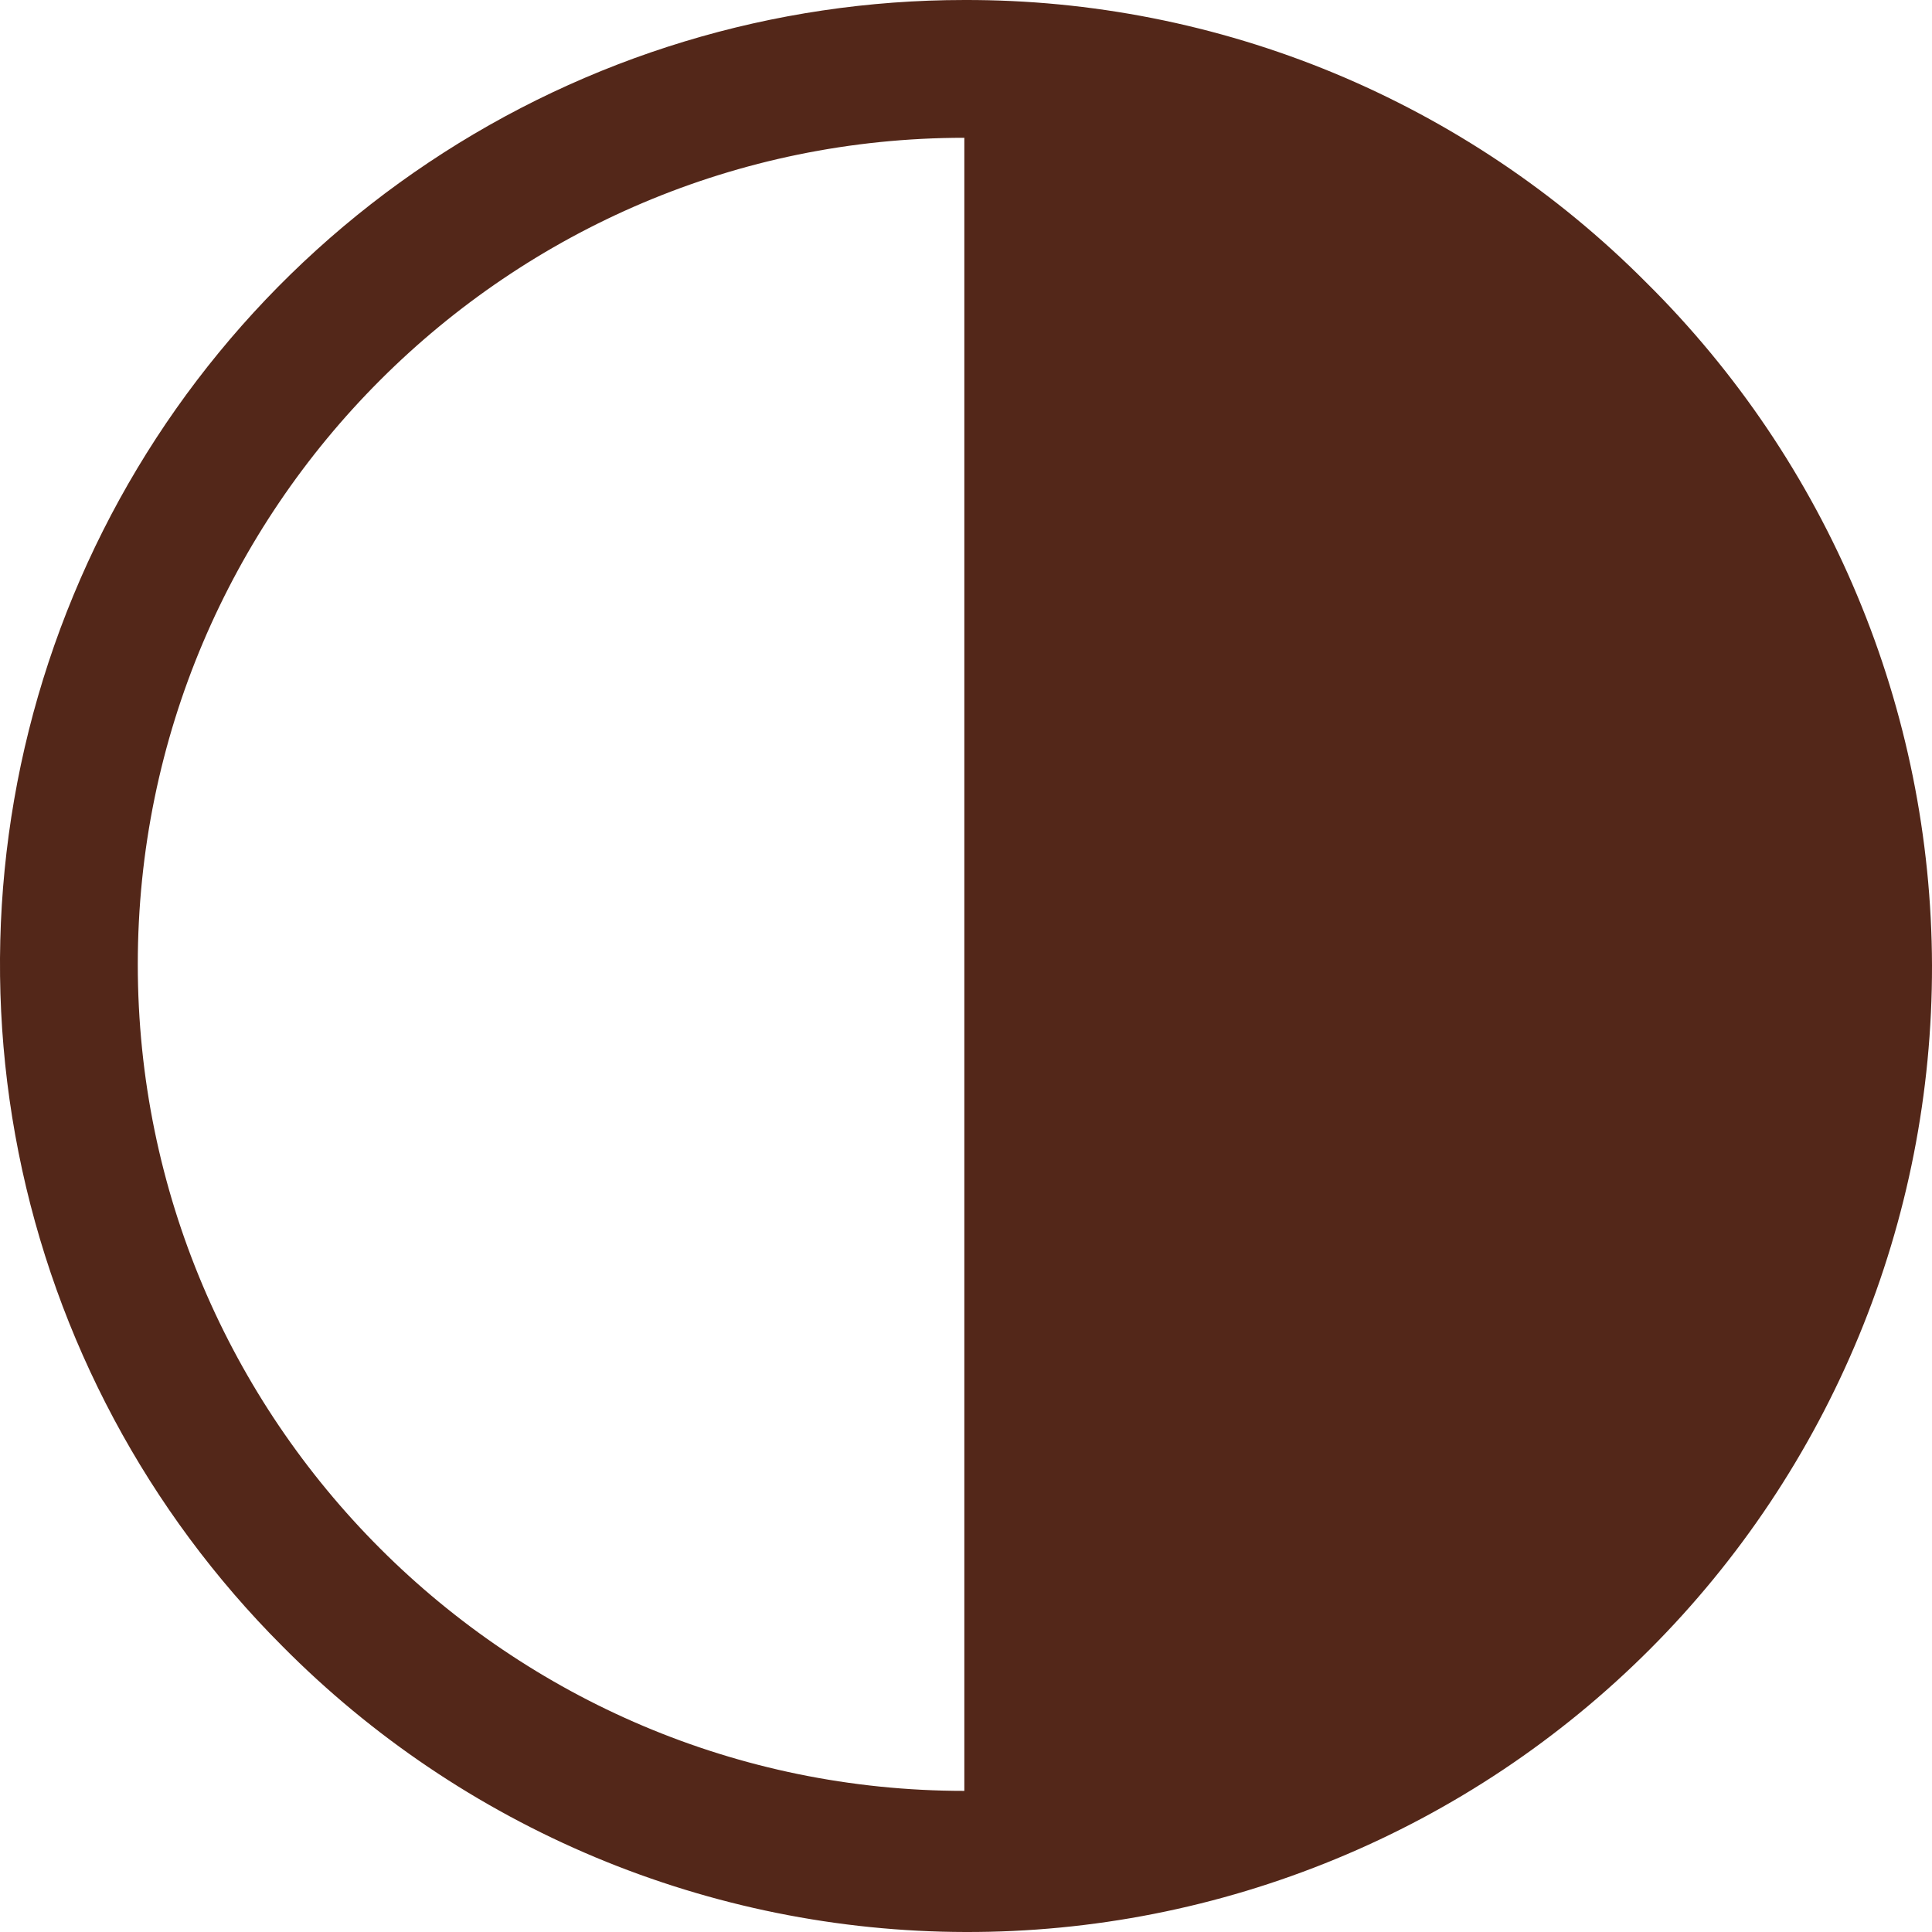 <svg width="22" height="22" viewBox="0 0 22 22" fill="none" xmlns="http://www.w3.org/2000/svg">
<path d="M10.981 4.03768e-05C8.809 7.75875e-05 6.686 0.644 4.88 1.851C3.074 3.057 1.667 4.772 0.836 6.779C0.005 8.785 -0.213 10.993 0.211 13.123C0.635 15.253 1.68 17.21 3.216 18.746C4.234 19.774 5.445 20.59 6.779 21.149C8.114 21.707 9.545 21.997 10.992 22C12.439 22.004 13.872 21.721 15.209 21.169C16.546 20.618 17.761 19.807 18.784 18.784C19.807 17.761 20.617 16.546 21.169 15.209C21.721 13.872 22.003 12.439 22 10.992C21.996 9.546 21.707 8.114 21.148 6.78C20.59 5.445 19.773 4.234 18.745 3.216C17.728 2.193 16.518 1.383 15.185 0.83C13.852 0.278 12.423 -0.004 10.981 4.03768e-05V4.03768e-05ZM1.569 10.981C1.569 5.791 5.791 1.569 10.981 1.569V20.393C5.791 20.393 1.569 16.171 1.569 10.981Z" fill="#532719"/>
</svg>
